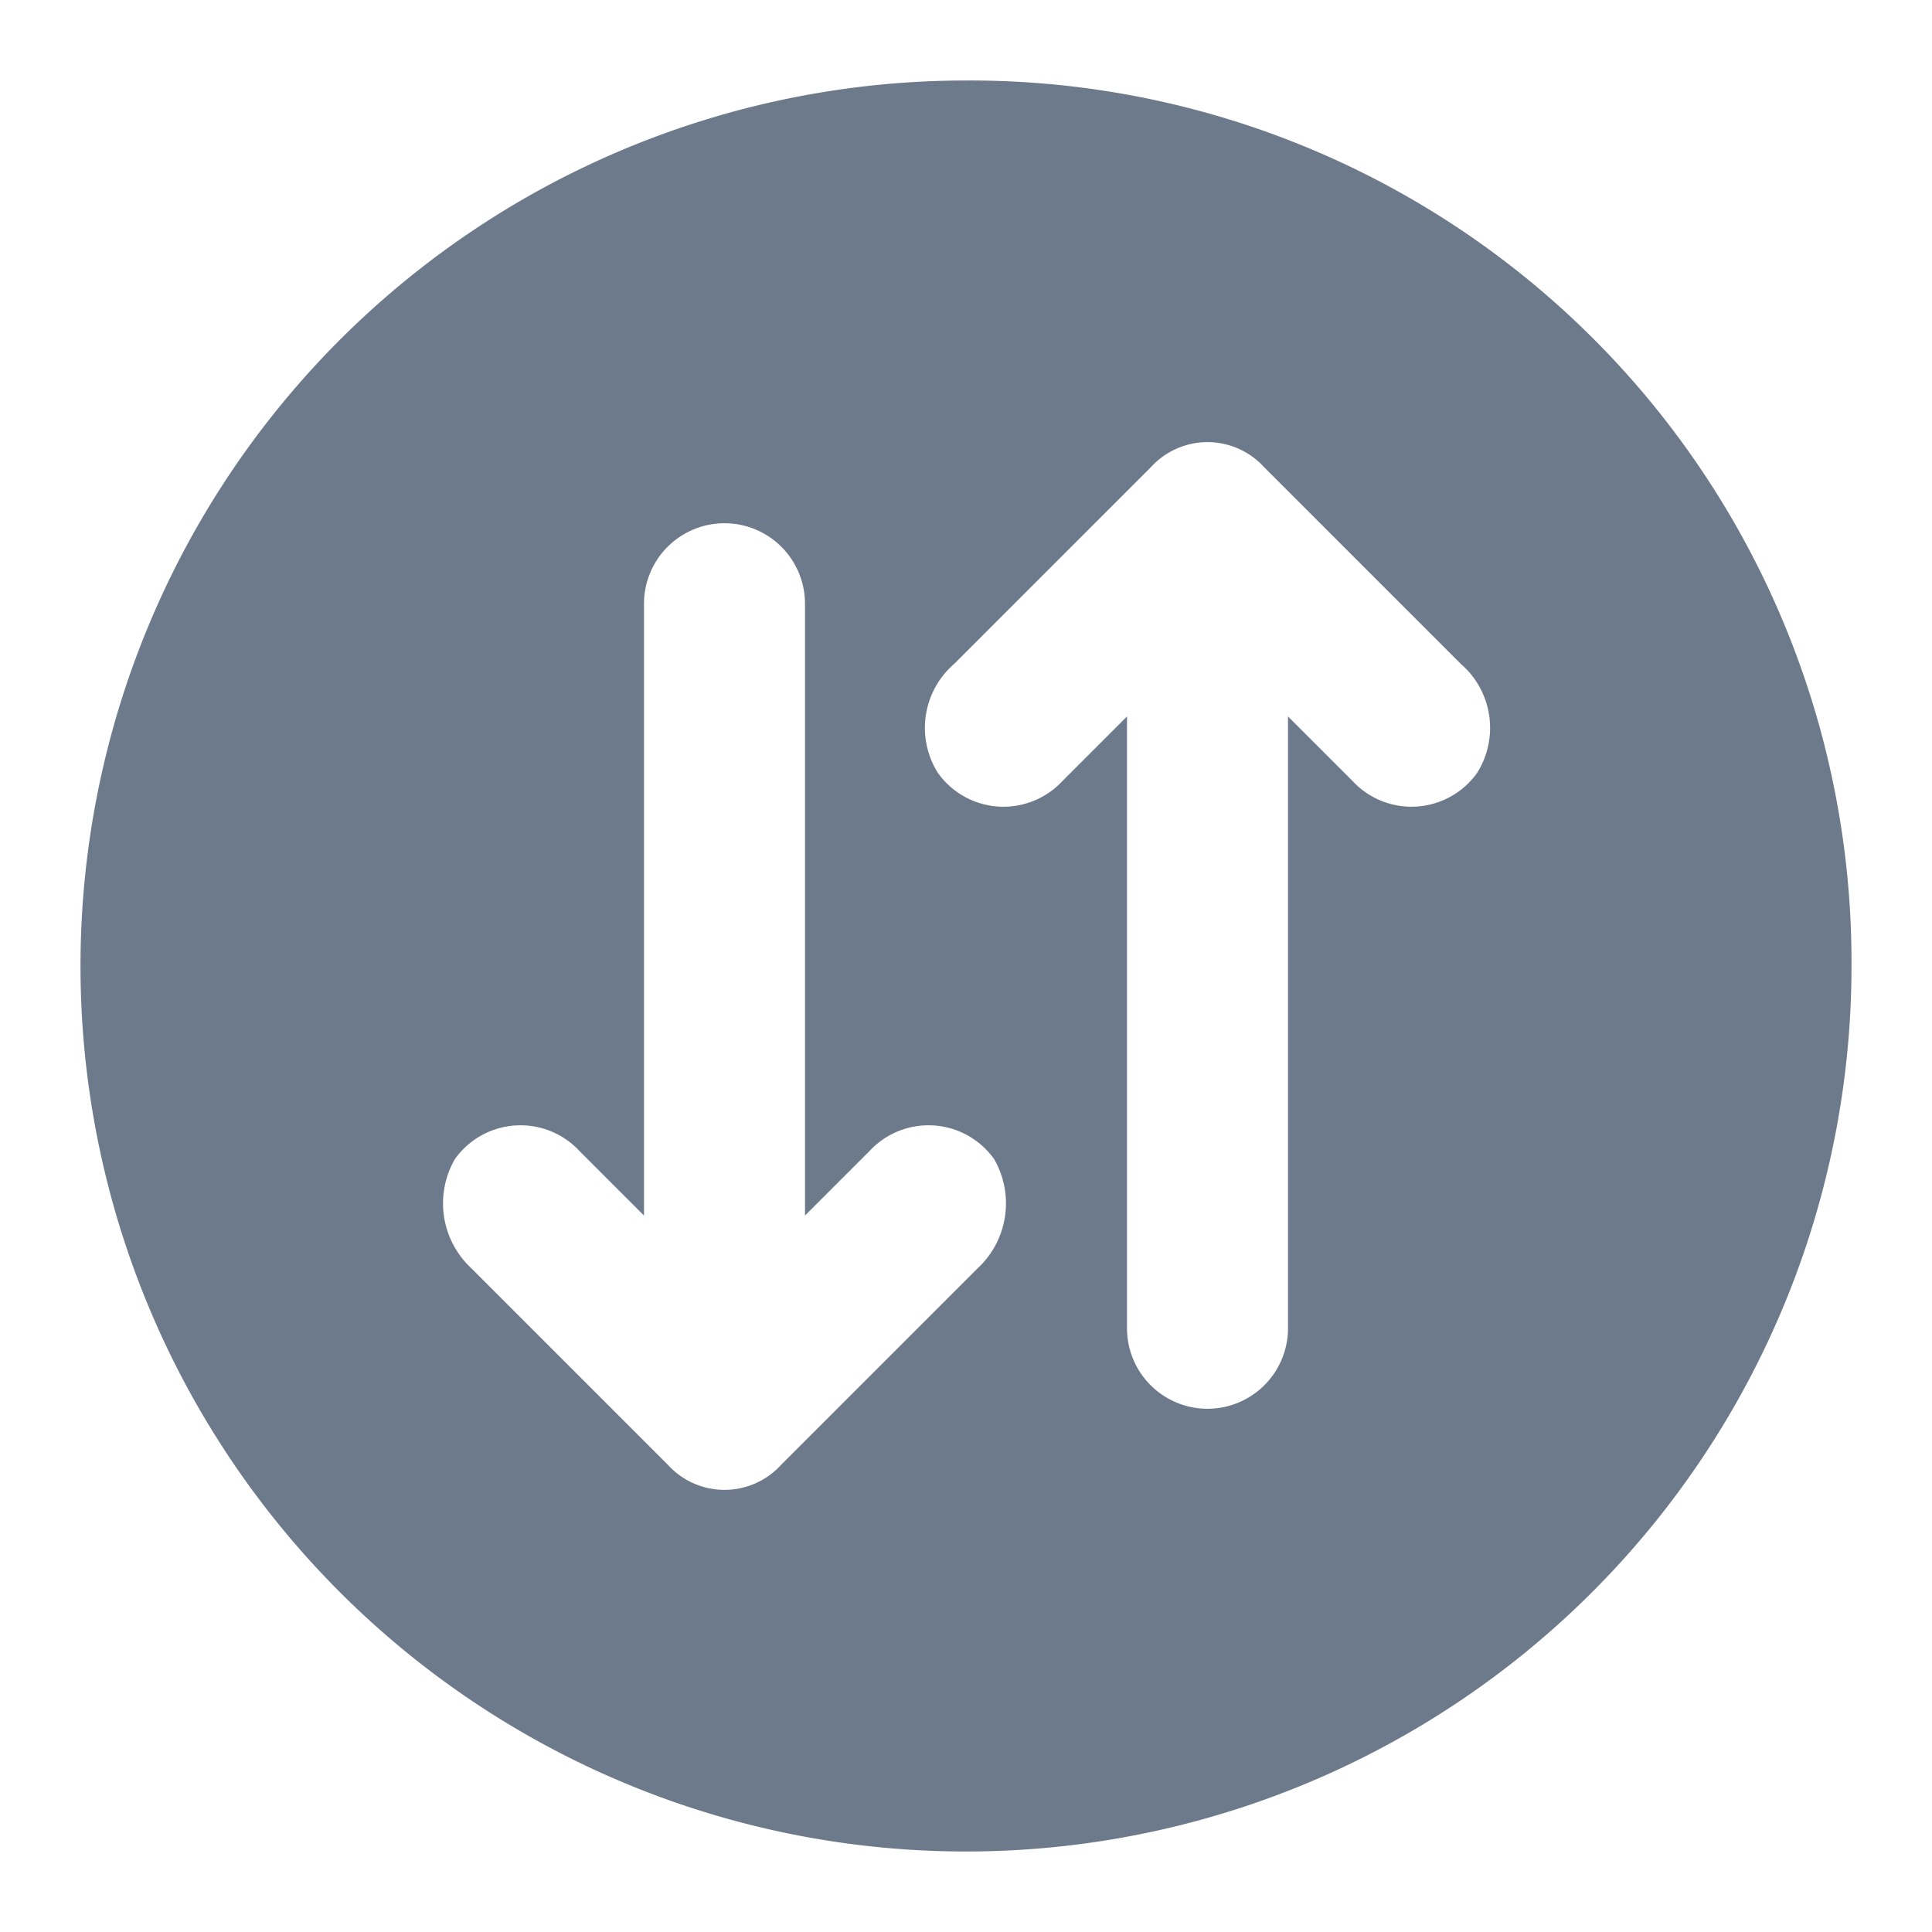 <!DOCTYPE svg PUBLIC "-//W3C//DTD SVG 1.1//EN" "http://www.w3.org/Graphics/SVG/1.1/DTD/svg11.dtd">

<!-- Uploaded to: SVG Repo, www.svgrepo.com, Transformed by: SVG Repo Mixer Tools -->
<svg width="20px" height="20px" viewBox="0 0 48 48" xmlns="http://www.w3.org/2000/svg" fill="#6d7a8c">

<g id="SVGRepo_bgCarrier" stroke-width="0"/>

<g id="SVGRepo_tracerCarrier" stroke-linecap="round" stroke-linejoin="round"/>

<g id="SVGRepo_iconCarrier"> <title>swap-vertical-circle-solid</title> <g id="Layer_2" data-name="Layer 2"> <g id="invisible_box" data-name="invisible box"> <rect width="48" height="48" fill="none"/> </g> <g id="icons_Q2" data-name="icons Q2"> <path d="M24,2A22,22,0,1,0,46,24,21.9,21.9,0,0,0,24,2Zm.3,29.5-4.9,4.9a1.9,1.9,0,0,1-2.8,0l-4.9-4.9a2.2,2.2,0,0,1-.4-2.7,2,2,0,0,1,3.1-.2L16,30.2V15a2,2,0,0,1,4,0V30.2l1.6-1.6a2,2,0,0,1,3.1.2A2.2,2.2,0,0,1,24.3,31.5ZM36.7,19.2a2,2,0,0,1-3.1.2L32,17.8V33a2,2,0,0,1-4,0V17.8l-1.6,1.6a2,2,0,0,1-3.1-.2,2.1,2.1,0,0,1,.4-2.7l4.9-4.9a1.9,1.9,0,0,1,2.8,0l4.9,4.9A2.1,2.1,0,0,1,36.7,19.2Z"/> </g> </g> </g>

</svg>